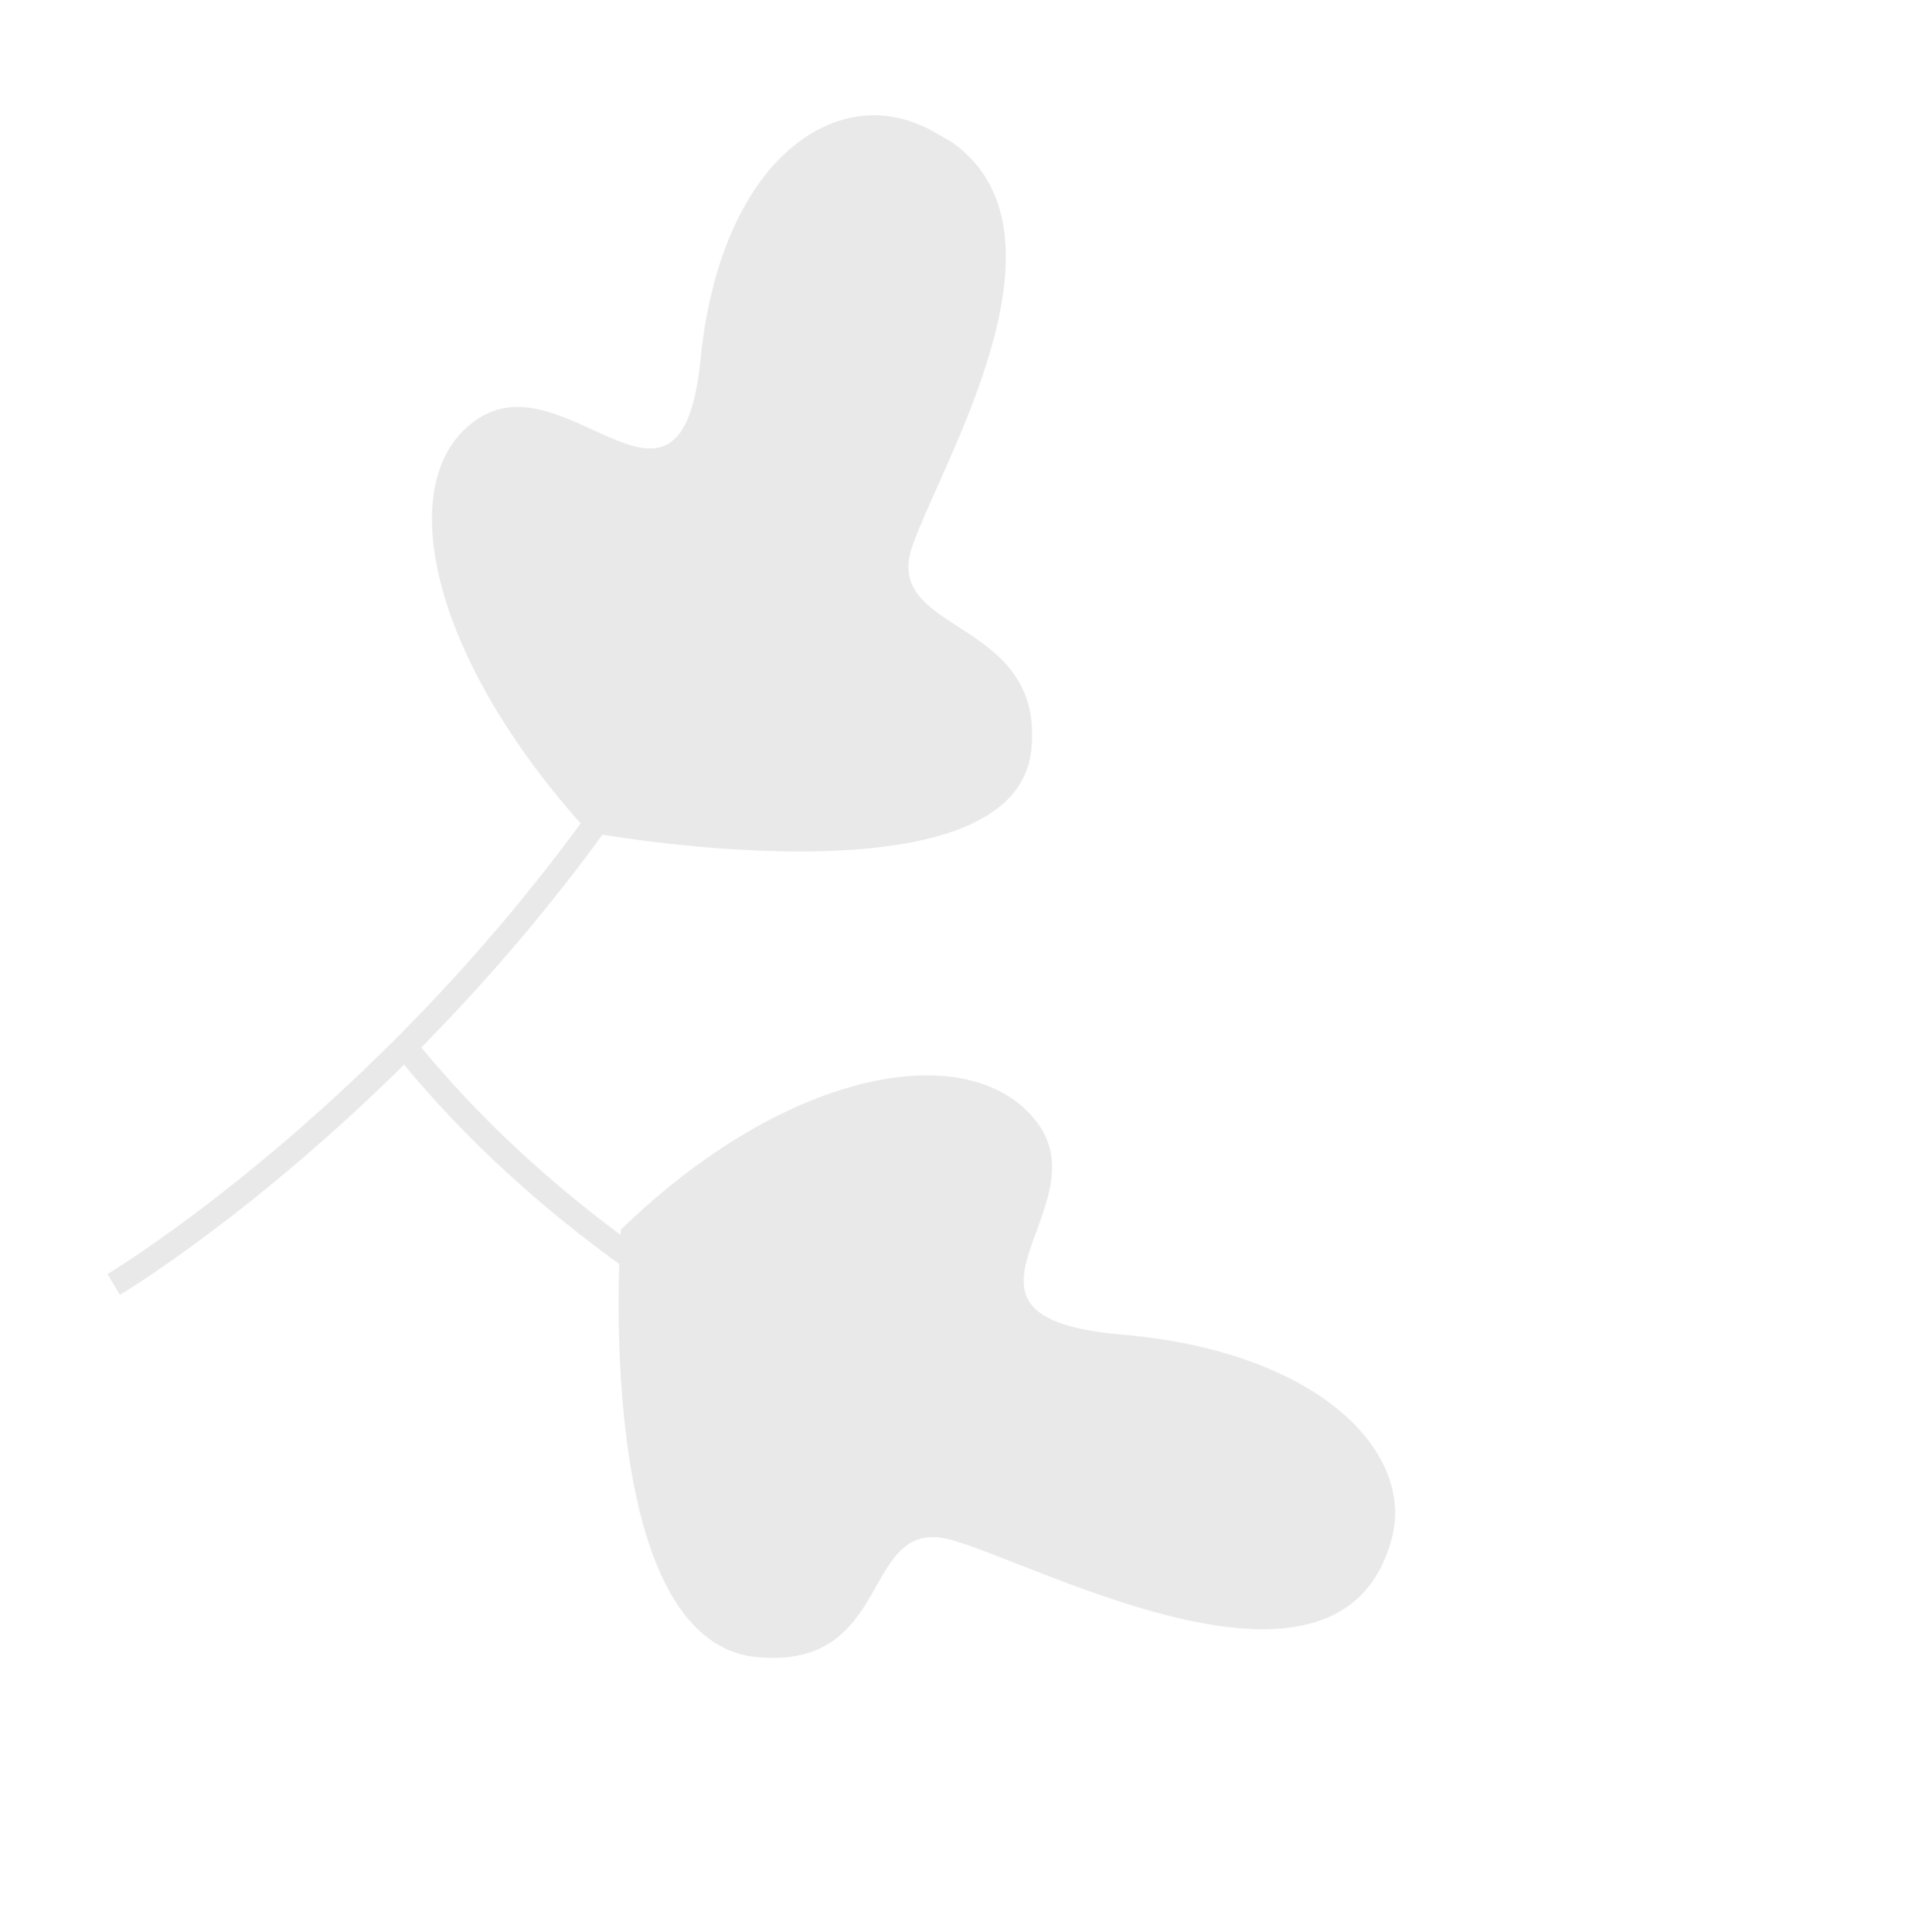 <svg width="73" height="74" viewBox="0 0 73 74" fill="none" xmlns="http://www.w3.org/2000/svg">
<g opacity="0.1" clip-path="url(#clip0_2_179)">
<path d="M53.309 58.908C54.166 55.701 50.652 51.778 42.956 51.112C35.261 50.447 42.211 46.305 39.726 42.995C37.241 39.686 30.232 40.833 23.777 47.096C23.777 47.096 22.6 62.885 29.01 63.467C34.353 63.959 32.9 57.916 36.528 59C40.155 60.084 51.396 66.128 53.309 58.908Z" fill="#252326"/>
<path d="M34.943 4.674C31.642 3.474 27.57 6.406 26.829 13.775C26.087 21.144 21.851 13.935 18.433 15.959C15.015 17.984 16.151 24.853 22.544 31.879C22.544 31.879 38.824 34.879 39.497 28.736C40.041 23.627 33.779 24.322 34.935 20.94C36.091 17.559 42.394 7.386 34.943 4.674Z" fill="#252326"/>
<path d="M46.02 57.985C46.02 57.985 26.541 53.957 15.365 39.901" stroke="#252326" stroke-width="0.93" stroke-miterlimit="10"/>
<path d="M4.354 49.194C4.354 49.194 24.661 37.049 31.915 13.532" stroke="#252326" stroke-width="0.93" stroke-miterlimit="10"/>
</g>
<defs>
<clipPath id="clip0_2_179">
<rect width="54.482" height="52.249" fill="white" transform="matrix(0.494 -0.869 -0.869 -0.494 45.425 73.184)"/>
</clipPath>
</defs>
</svg>
